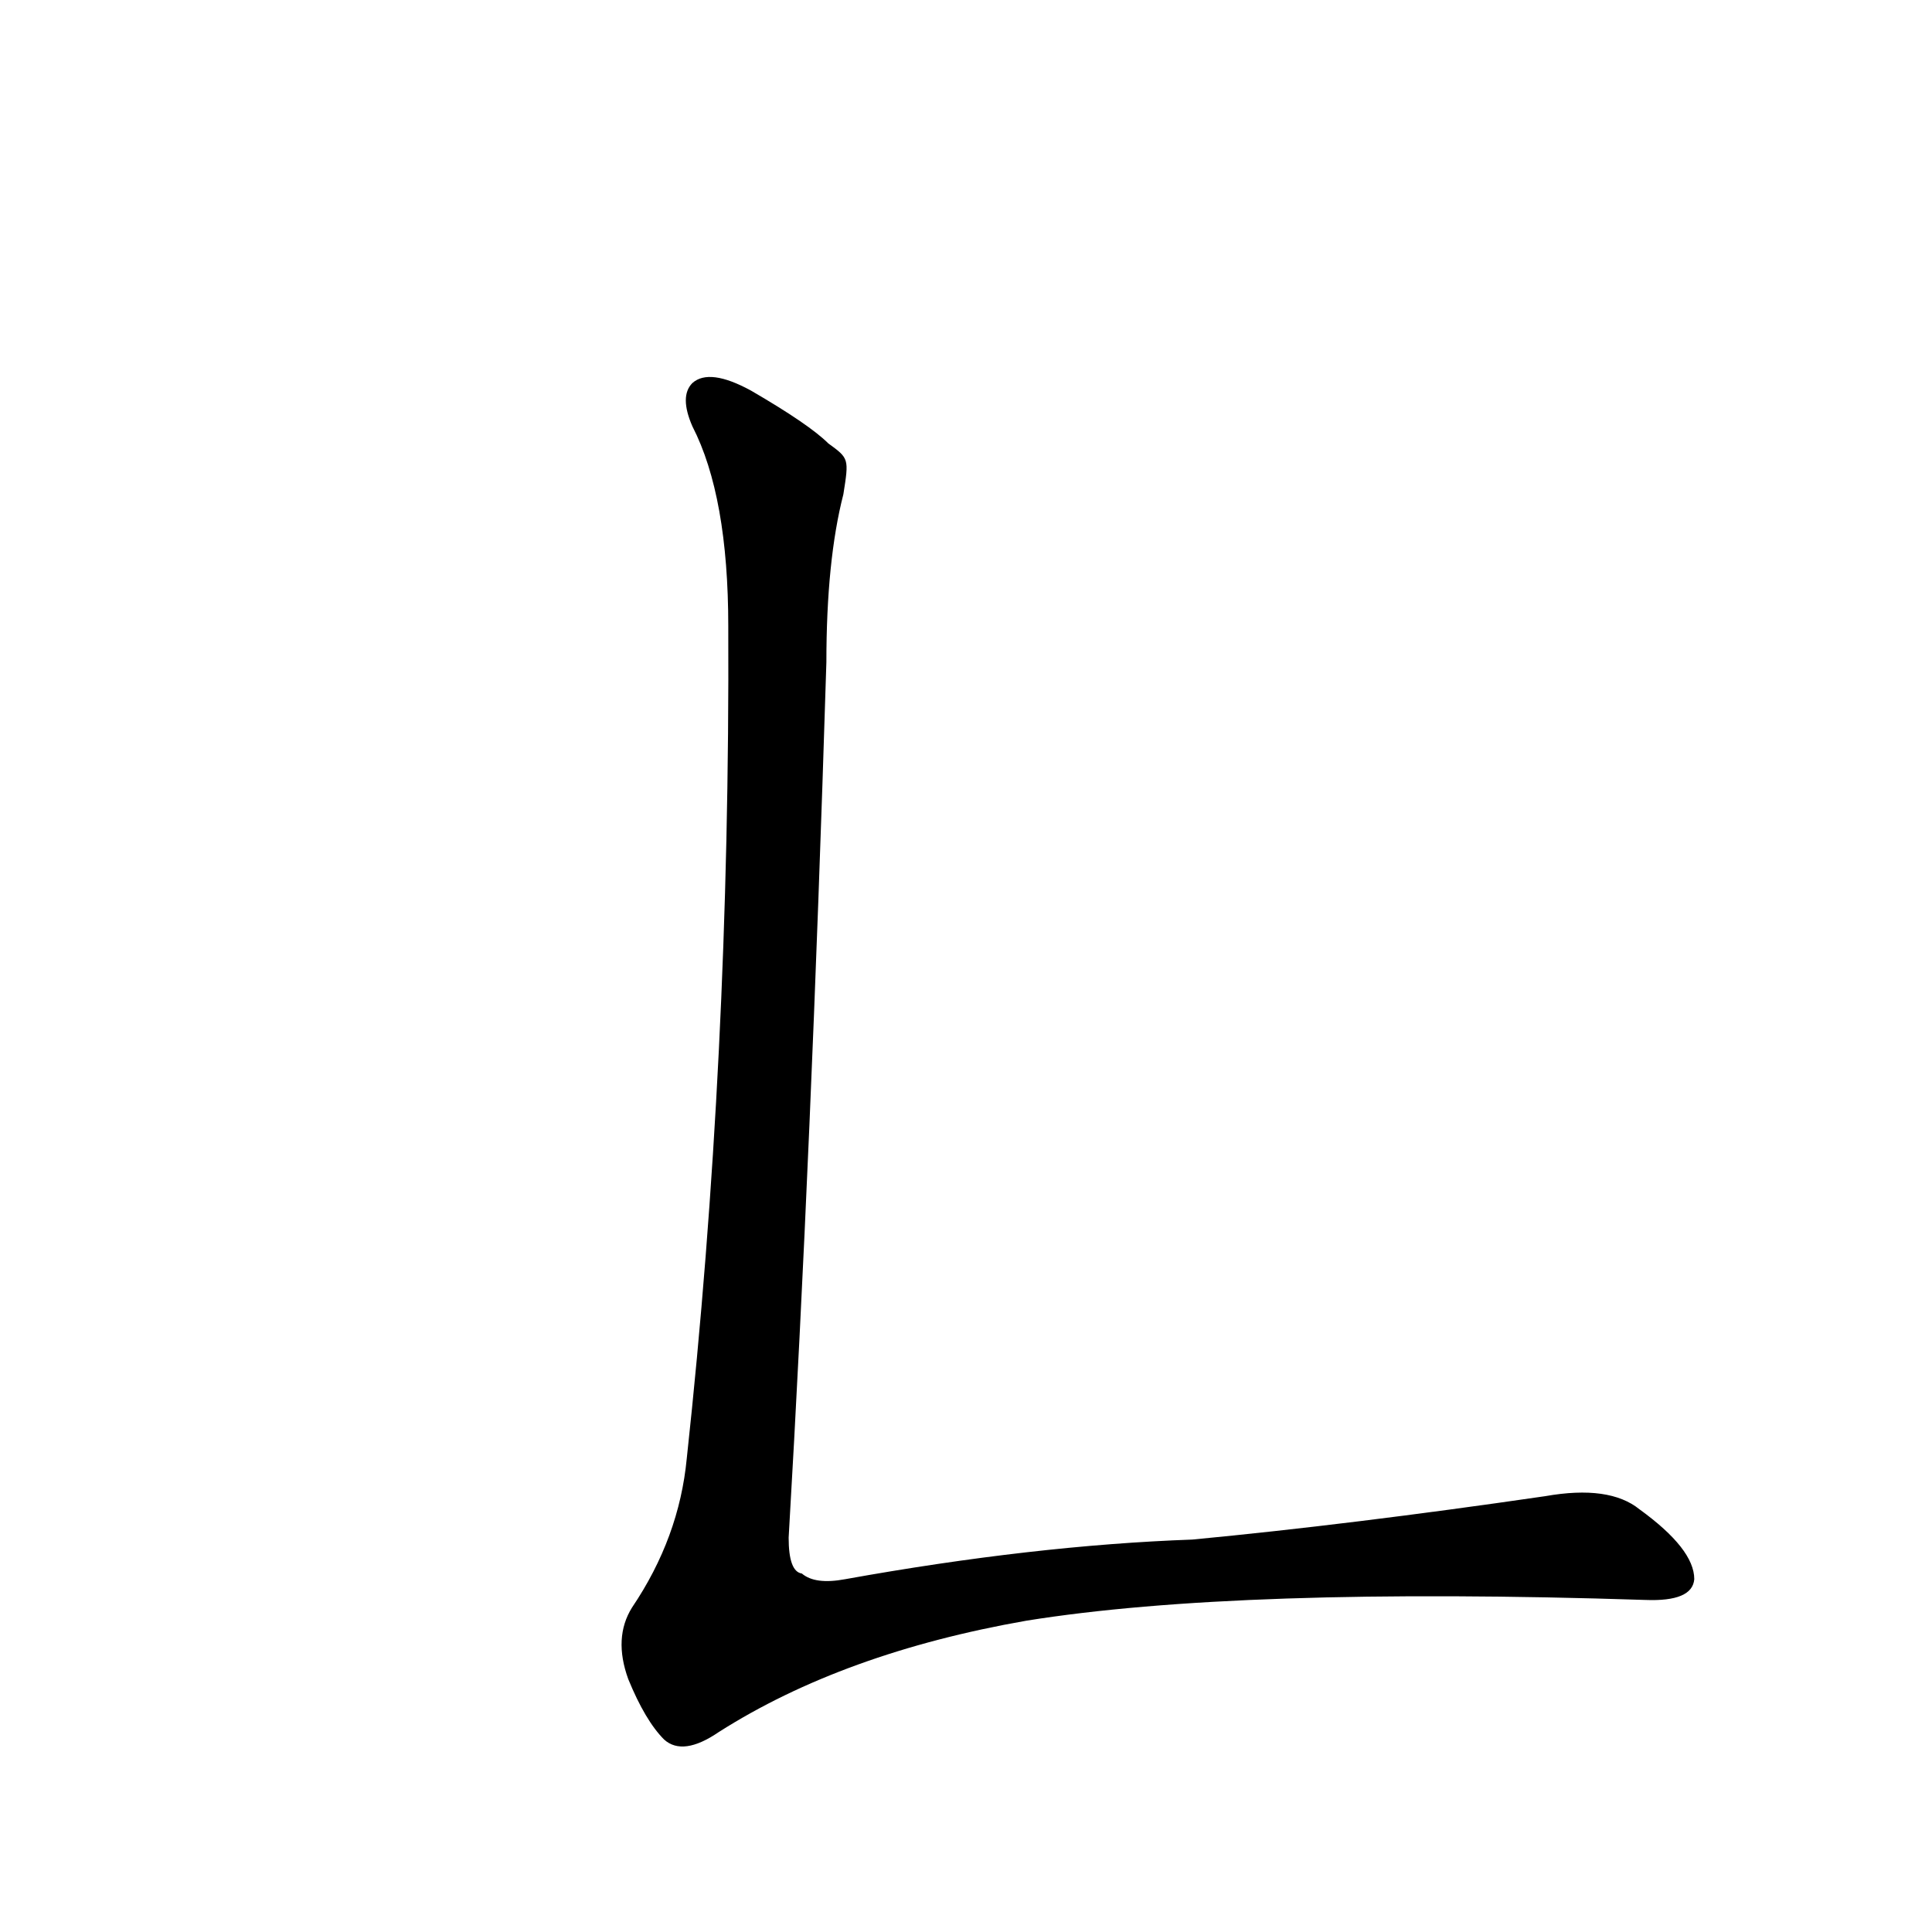 <?xml version='1.0' encoding='utf-8'?>
<svg xmlns="http://www.w3.org/2000/svg" version="1.1" viewBox="0 0 1024 1024"><g transform="scale(1, -1) translate(0, -900)"><path d="M 439 665 Q 429 675 398 693 Q 376 705 367 697 Q 360 690 367 674 Q 386 637 386 568 Q 387 339 364 127 Q 360 85 335 48 Q 325 32 333 10 Q 342 -12 352 -22 Q 362 -31 381 -18 Q 447 24 544 41 Q 656 59 872 52 Q 897 51 898 63 Q 898 79 869 100 Q 853 113 819 107 Q 716 92 632 84 Q 548 81 448 63 Q 432 60 425 66 Q 418 67 418 85 Q 430 290 438 549 Q 438 603 447 638 C 450 657 450 657 439 665 Z" fill="black" /></g></svg>